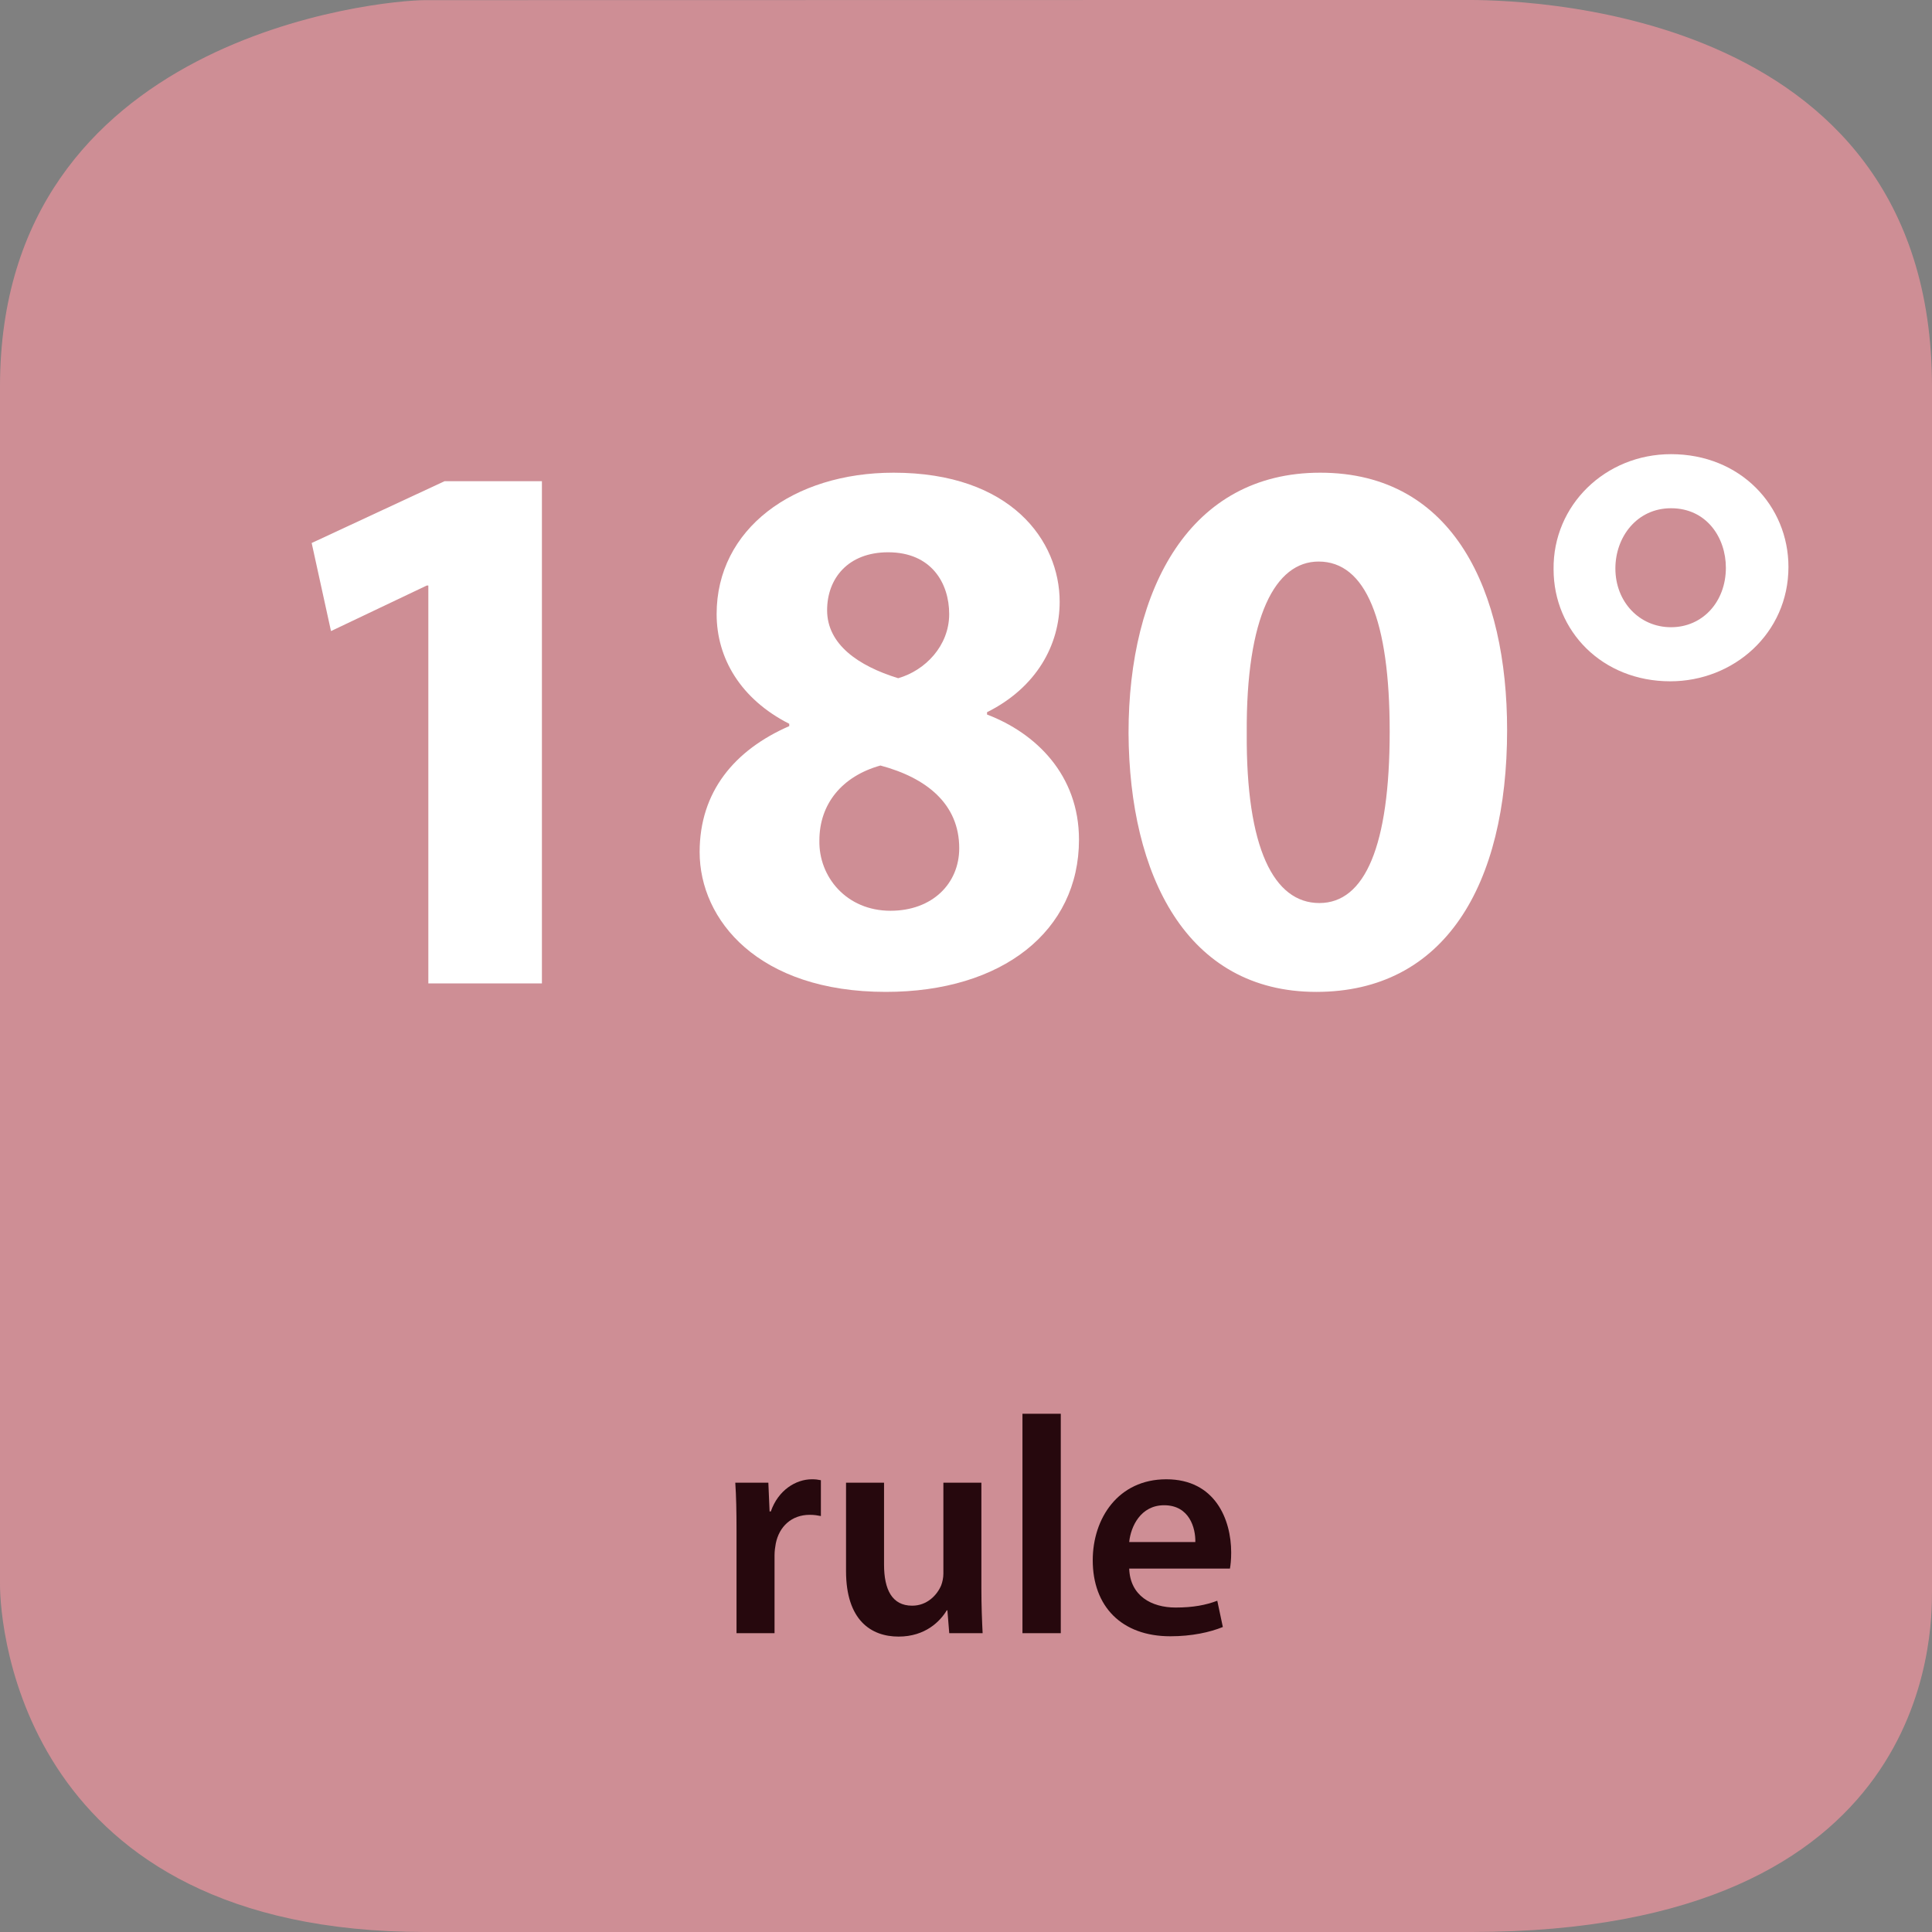 <?xml version="1.0" encoding="UTF-8" standalone="no"?>
<svg
   xmlns:dc="http://purl.org/dc/elements/1.1/"
   xmlns:cc="http://creativecommons.org/ns#"
   xmlns:rdf="http://www.w3.org/1999/02/22-rdf-syntax-ns#"
   xmlns:svg="http://www.w3.org/2000/svg"
   xmlns="http://www.w3.org/2000/svg"
   viewBox="0 0 375 375"
   height="375"
   width="375"
   xml:space="preserve"
   version="1.1"
   id="svg2"><rect x="0" y="0" width="375" height="375" fill="#808080" stroke="none"/><defs
     id="defs6" /><g
     transform="matrix(1.25,0,0,-1.25,0,375)"
     id="g10"><g
       transform="scale(0.1,0.1)"
       id="g12"><path
         id="path14"
         style="fill:#ce8e95;fill-opacity:1;fill-rule:nonzero;stroke:none"
         d="m 3000,529.785 c 0,-67.64 0,-529.789 -715,-529.789 l -1625,0 C 35,-0.004 0,472.145 0,539.785 L 0,2399.77 c 0,545 592.352,600 660,600 l 1615,0.3 c 67.65,0 725,-0.3 725,-600.3" /><path
         id="path16"
         style="fill:#26080d;fill-opacity:1;fill-rule:nonzero;stroke:none"
         d="m 1143.67,464 59.03,0 0,120.922 c 0,6.719 0.96,12.969 1.91,18.234 5.28,26.407 24.48,44.641 52.8,44.641 7.18,0 12.47,-0.969 17.26,-1.922 l 0,55.656 c -4.79,0.969 -8.15,1.453 -13.9,1.453 -24.96,0 -52.32,-16.796 -63.83,-49.906 l -1.92,0 -1.93,44.625 -51.34,0 c 1.44,-21.125 1.92,-43.672 1.92,-75.344 l 0,-158.359" /><path
         id="path18"
         style="fill:#26080d;fill-opacity:1;fill-rule:nonzero;stroke:none"
         d="m 1523.89,697.703 -59.01,0 0,-141.094 c 0,-6.718 -1.44,-12.953 -3.36,-18.234 -6.24,-14.875 -21.6,-31.672 -45.11,-31.672 -31.19,0 -43.68,24.953 -43.68,63.828 l 0,127.172 -59.01,0 0,-137.25 c 0,-76.297 38.86,-101.734 81.58,-101.734 41.75,0 64.78,24 74.86,40.797 l 0.95,0 2.87,-35.516 51.83,0 c -0.95,19.188 -1.92,42.234 -1.92,70.063 l 0,163.64" /><path
         id="path20"
         style="fill:#26080d;fill-opacity:1;fill-rule:nonzero;stroke:none"
         d="m 1587.67,464 59.5,0 0,340.719 -59.5,0 0,-340.719 z" /><path
         id="path22"
         style="fill:#26080d;fill-opacity:1;fill-rule:nonzero;stroke:none"
         d="m 1909.86,564.297 c 0.95,5.281 1.92,13.906 1.92,24.953 0,51.344 -24.95,113.734 -100.78,113.734 -74.86,0 -114.2,-60.953 -114.2,-125.734 0,-71.5 44.62,-118.047 120.45,-118.047 33.58,0 61.42,6.235 81.58,14.391 l -8.64,40.797 c -17.75,-6.719 -37.44,-10.563 -64.78,-10.563 -37.44,0 -70.55,18.235 -71.99,60.469 l 156.44,0 z m -156.44,41.266 c 2.39,24 17.75,57.109 54.22,57.109 39.36,0 48.95,-35.516 48.47,-57.109 l -102.69,0" /><path
         id="path24"
         style="fill:#ffffff;fill-opacity:1;fill-rule:nonzero;stroke:none"
         d="m 665.125,1473 176.359,0 0,779.8 -151.171,0 -206.344,-95.97 30,-136.77 148.765,70.78 2.391,0 0,-617.84" /><path
         id="path26"
         style="fill:#ffffff;fill-opacity:1;fill-rule:nonzero;stroke:none"
         d="m 1375.52,1459.8 c 181.15,0 299.92,94.78 299.92,236.34 0,100.78 -67.19,165.56 -142.77,194.34 l 0,3.61 c 76.78,38.39 112.77,104.38 112.77,171.55 0,94.78 -75.58,200.36 -257.92,200.36 -155.97,0 -274.74,-87.58 -274.74,-219.55 0,-68.39 37.19,-131.97 112.77,-170.36 l 0,-3.59 c -85.17,-37.19 -139.16,-101.98 -139.16,-195.55 0,-105.57 91.17,-217.15 289.13,-217.15 z m 7.2,125.97 c -68.39,0 -111.58,52.79 -110.38,109.17 0,56.39 34.79,99.58 94.77,116.37 71.98,-19.2 122.37,-59.98 122.37,-128.37 0,-55.17 -41.98,-97.17 -106.76,-97.17 z m -3.61,556.65 c 67.19,0 94.78,-47.98 94.78,-95.97 0,-49.18 -37.19,-87.57 -79.19,-99.57 -62.37,19.2 -110.36,52.78 -110.36,105.57 0,49.19 32.39,89.97 94.77,89.97" /><path
         id="path28"
         style="fill:#ffffff;fill-opacity:1;fill-rule:nonzero;stroke:none"
         d="m 2049.91,2266 c -201.55,0 -297.52,-178.77 -297.52,-404.3 1.2,-220.75 89.97,-401.9 291.52,-401.9 199.15,0 296.32,165.56 296.32,406.7 0,213.55 -81.57,399.5 -290.32,399.5 z m -2.39,-137.97 c 73.17,0 110.37,-91.17 110.37,-263.94 0,-177.54 -38.39,-266.32 -109.17,-266.32 -70.78,0 -113.97,85.17 -112.78,263.93 -1.19,181.14 44.39,266.33 111.58,266.33" /><path
         id="path30"
         style="fill:#ffffff;fill-opacity:1;fill-rule:nonzero;stroke:none"
         d="m 2594.75,2294.78 c -101.98,0 -183.56,-79.17 -182.36,-178.75 0,-95.97 75.58,-173.95 181.16,-173.95 98.37,0 183.54,74.37 183.54,177.55 0,94.78 -74.37,175.15 -182.34,175.15 z m 0,-83.97 c 55.17,0 85.17,-45.59 85.17,-92.37 0,-52.8 -35.98,-92.38 -85.17,-92.38 -49.19,0 -86.39,39.58 -86.39,91.17 0,49.19 33.59,93.58 86.39,93.58" /></g></g></svg>